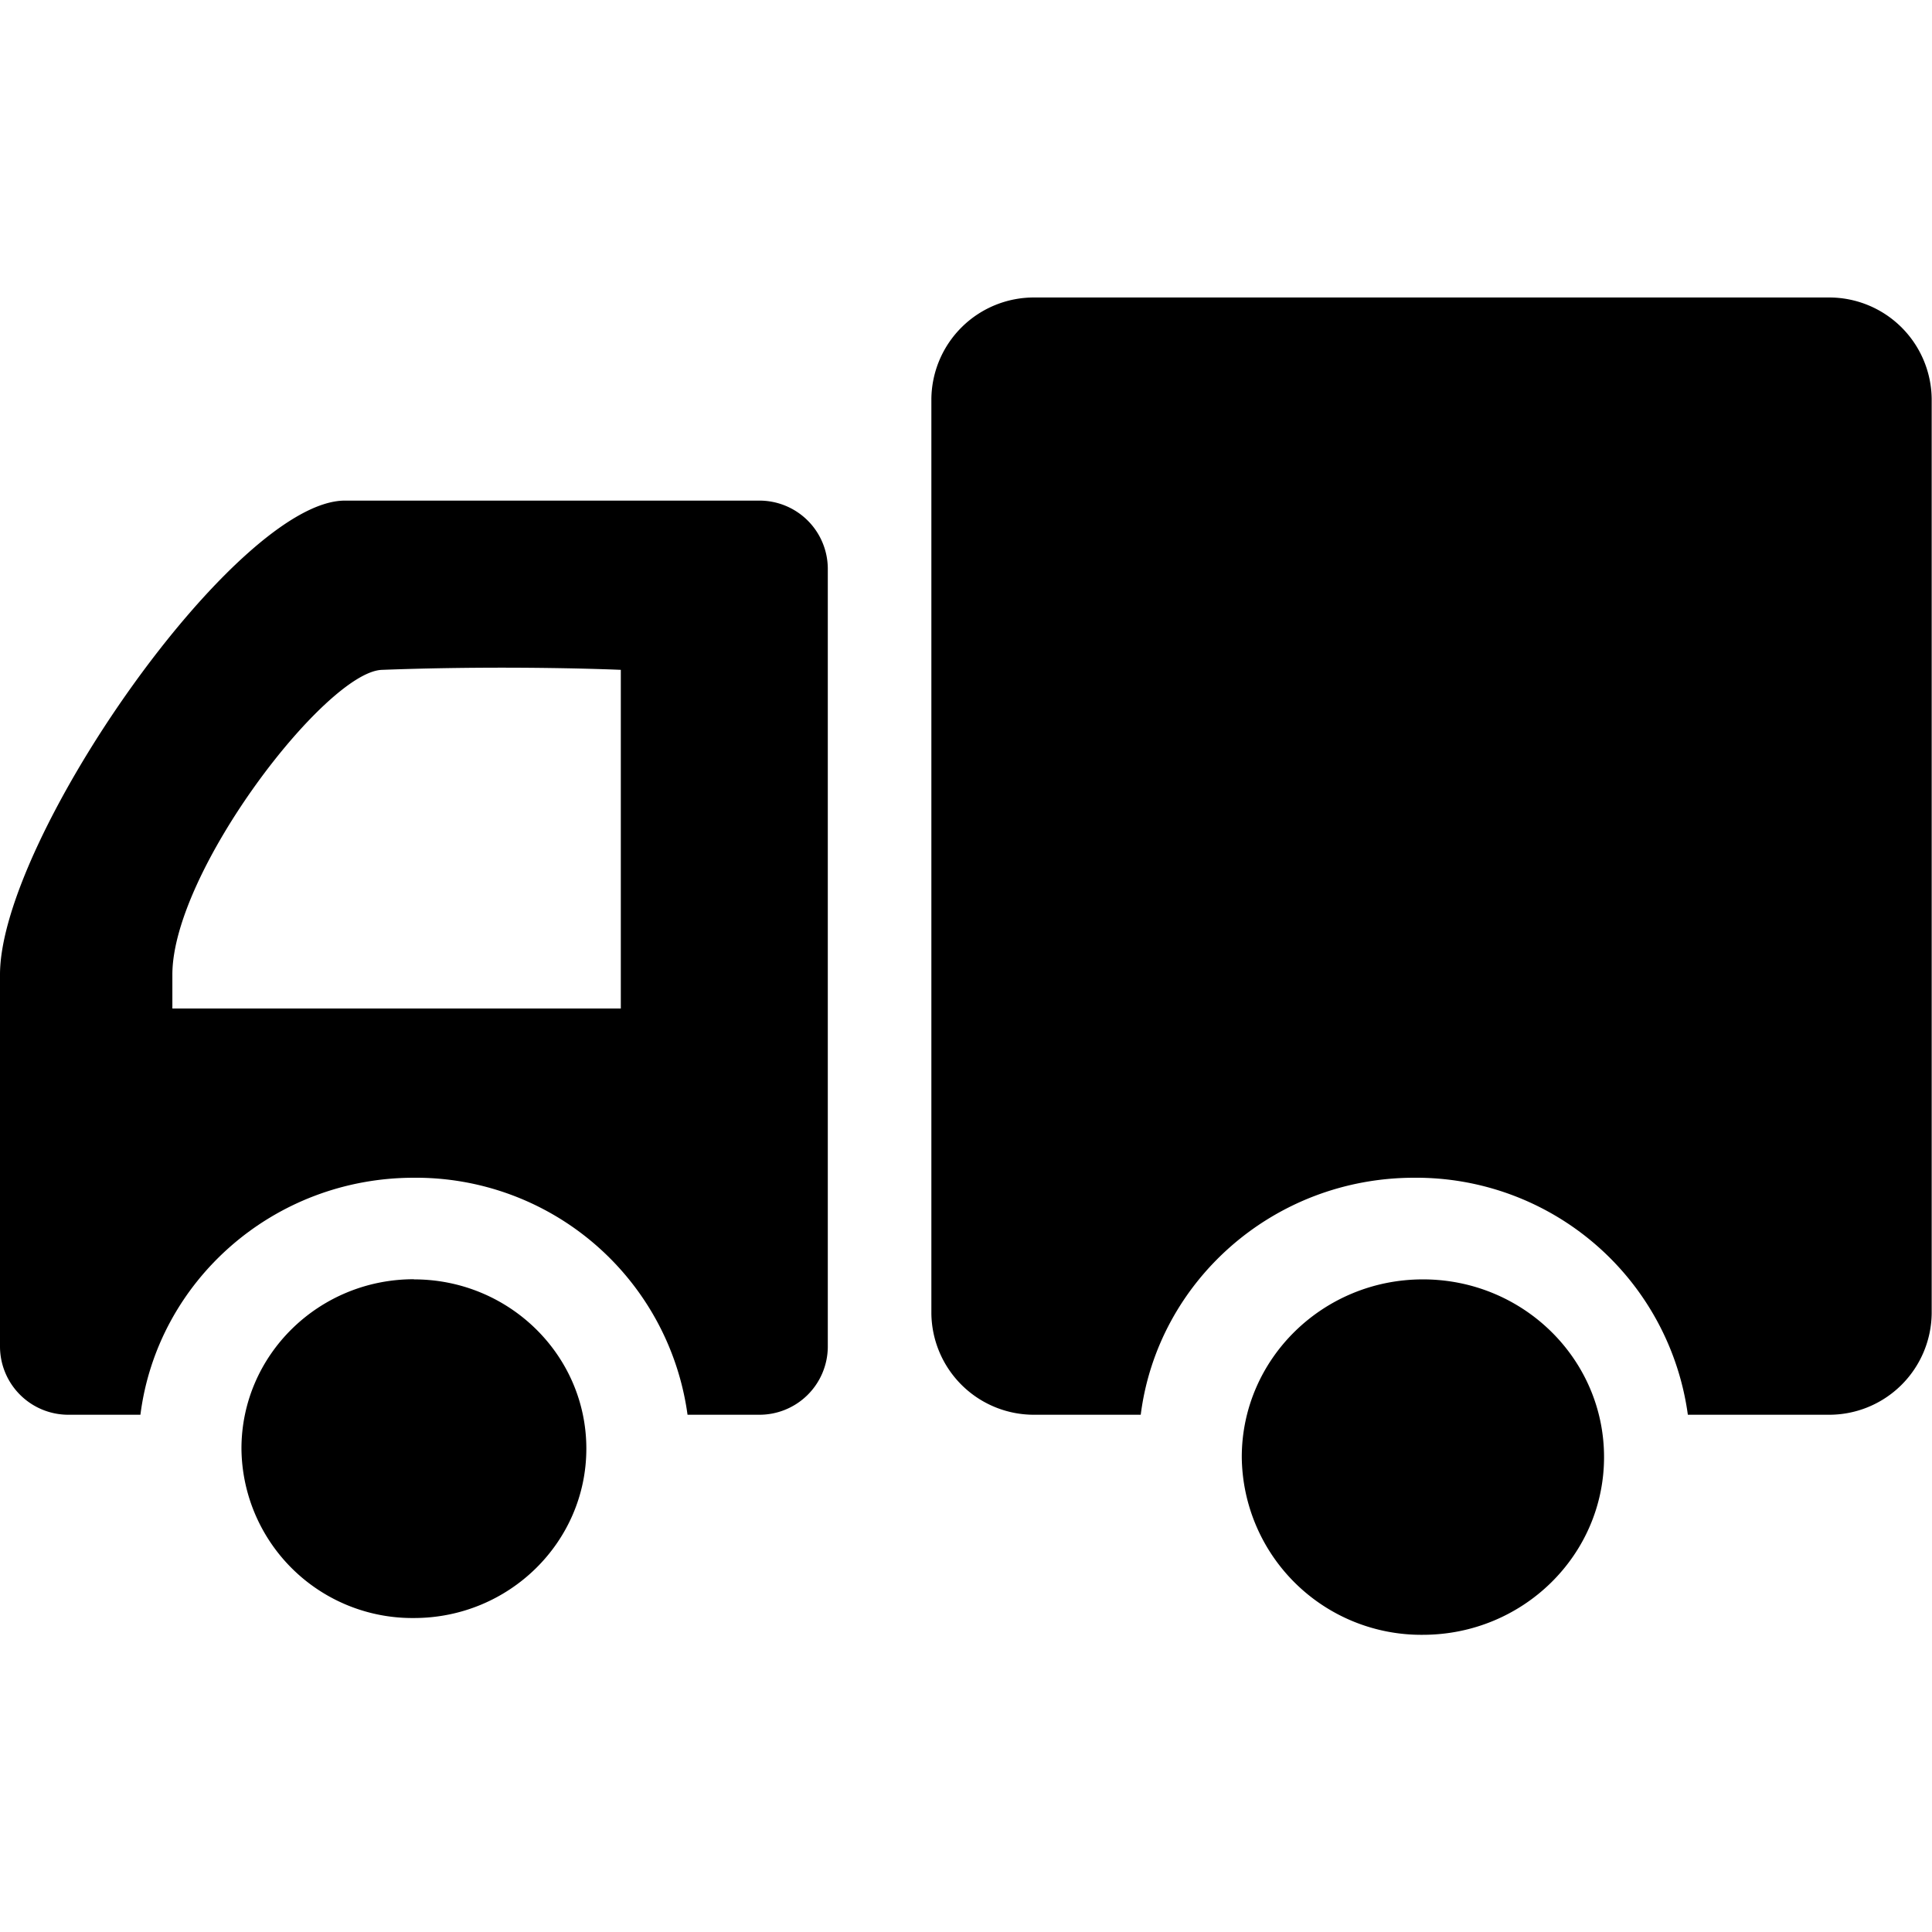 <svg viewBox="0 0 1479 1024" xmlns="http://www.w3.org/2000/svg" width="128" height="128"><path d="M1399.59 855.528h-107.494a209.87 209.87 0 00-209.415-181.432c-107.722 0-196.448 79.17-209.416 181.432h-81.104a78.488 78.488 0 01-79.17-77.805V78.04A78.488 78.488 0 01792.16.235h607.43a78.488 78.488 0 0179.17 77.806v699.682a78.488 78.488 0 01-79.17 77.805zm-818.664 0h-54.6A209.87 209.87 0 00316.91 674.096c-107.722 0-196.448 79.17-209.415 181.432h-54.6A52.325 52.325 0 010 803.658v-285.06c0-103.513 180.636-362.865 264.016-362.865h316.91a52.325 52.325 0 0152.78 51.87v596.055a52.325 52.325 0 01-52.78 51.87zM475.479 285.295s-83.266-3.754-183.14 0c-42.77 1.593-160.388 154.246-160.388 233.303v25.935h343.3V285.295zm-158.57 466.606c72.801 0 131.952 58.013 131.952 129.562S389.71 1011.14 316.91 1011.14a130.813 130.813 0 01-132.065-129.676c0-71.663 59.15-129.676 131.951-129.676zm772.37 0c76.554 0 138.661 60.857 138.661 136.046 0 75.076-62.107 136.046-138.776 136.046a137.411 137.411 0 01-138.548-136.046c0-75.075 62.108-136.046 138.662-136.046z"/></svg>